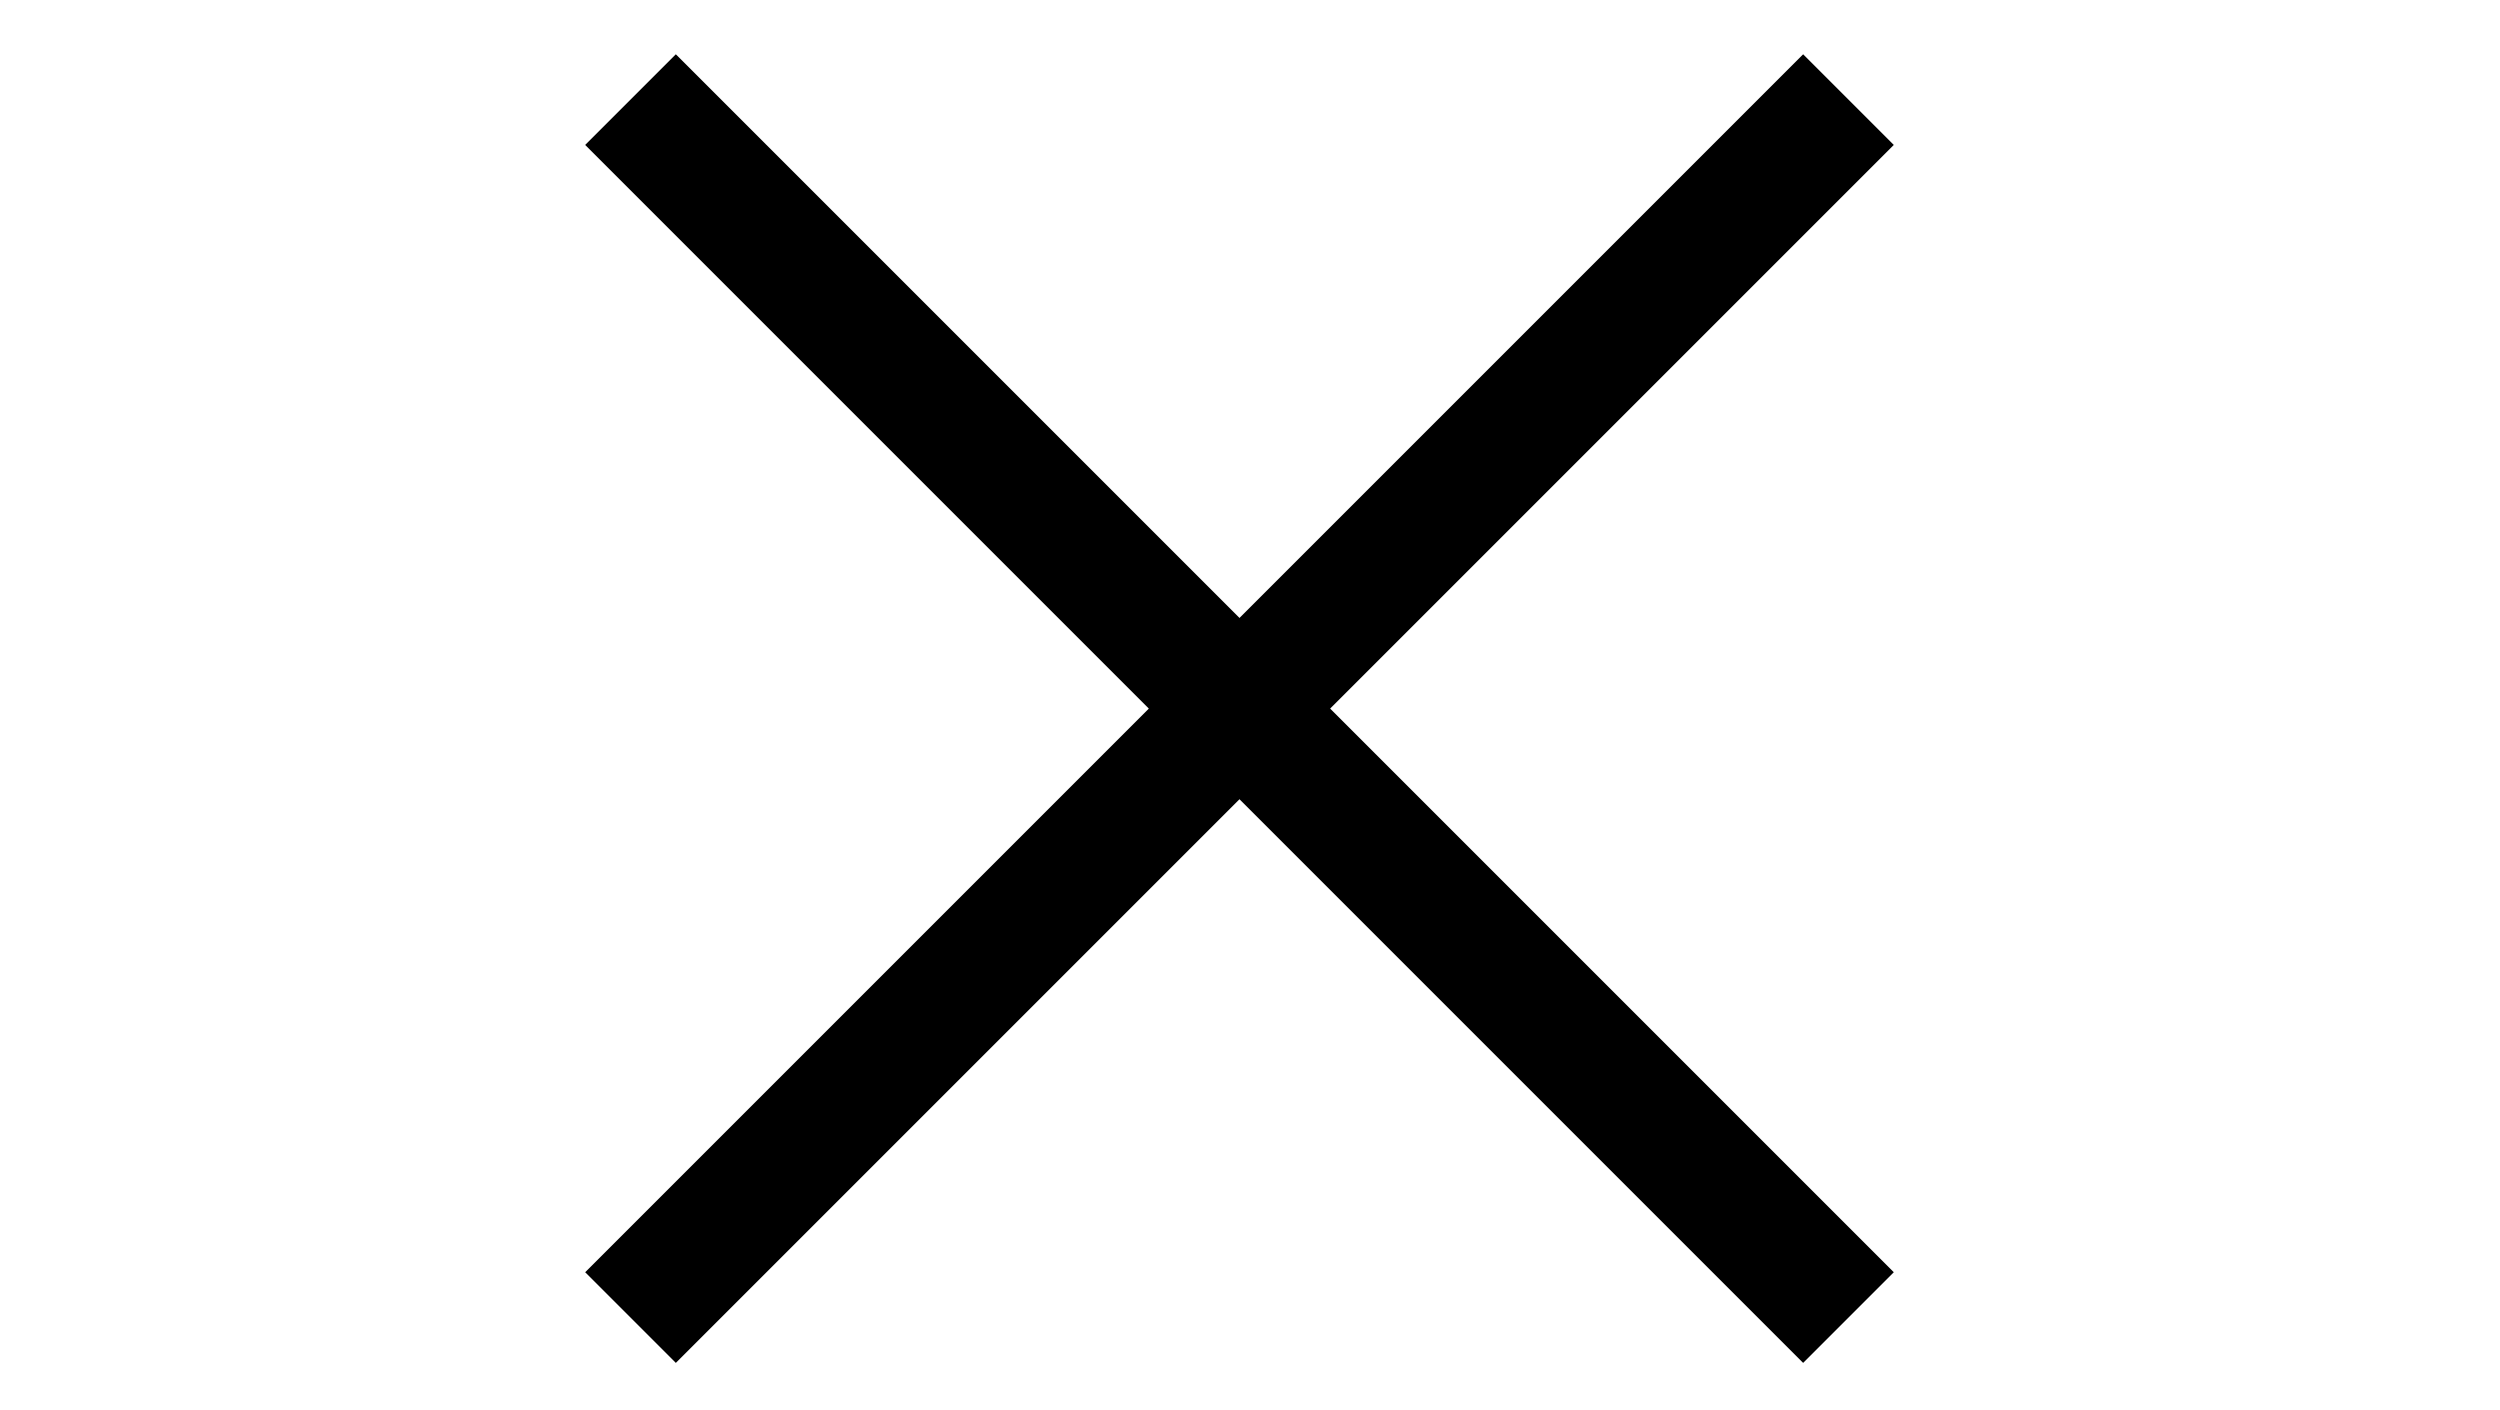 <svg width="39" height="22" viewBox="0 0 39 22" fill="none" xmlns="http://www.w3.org/2000/svg">
<path d="M9.836 1.554L19.336 11.054L9.836 20.554" stroke="black" stroke-width="2"/>
<path d="M28.836 1.554L19.336 11.054L28.836 20.554" stroke="black" stroke-width="2"/>
</svg>
